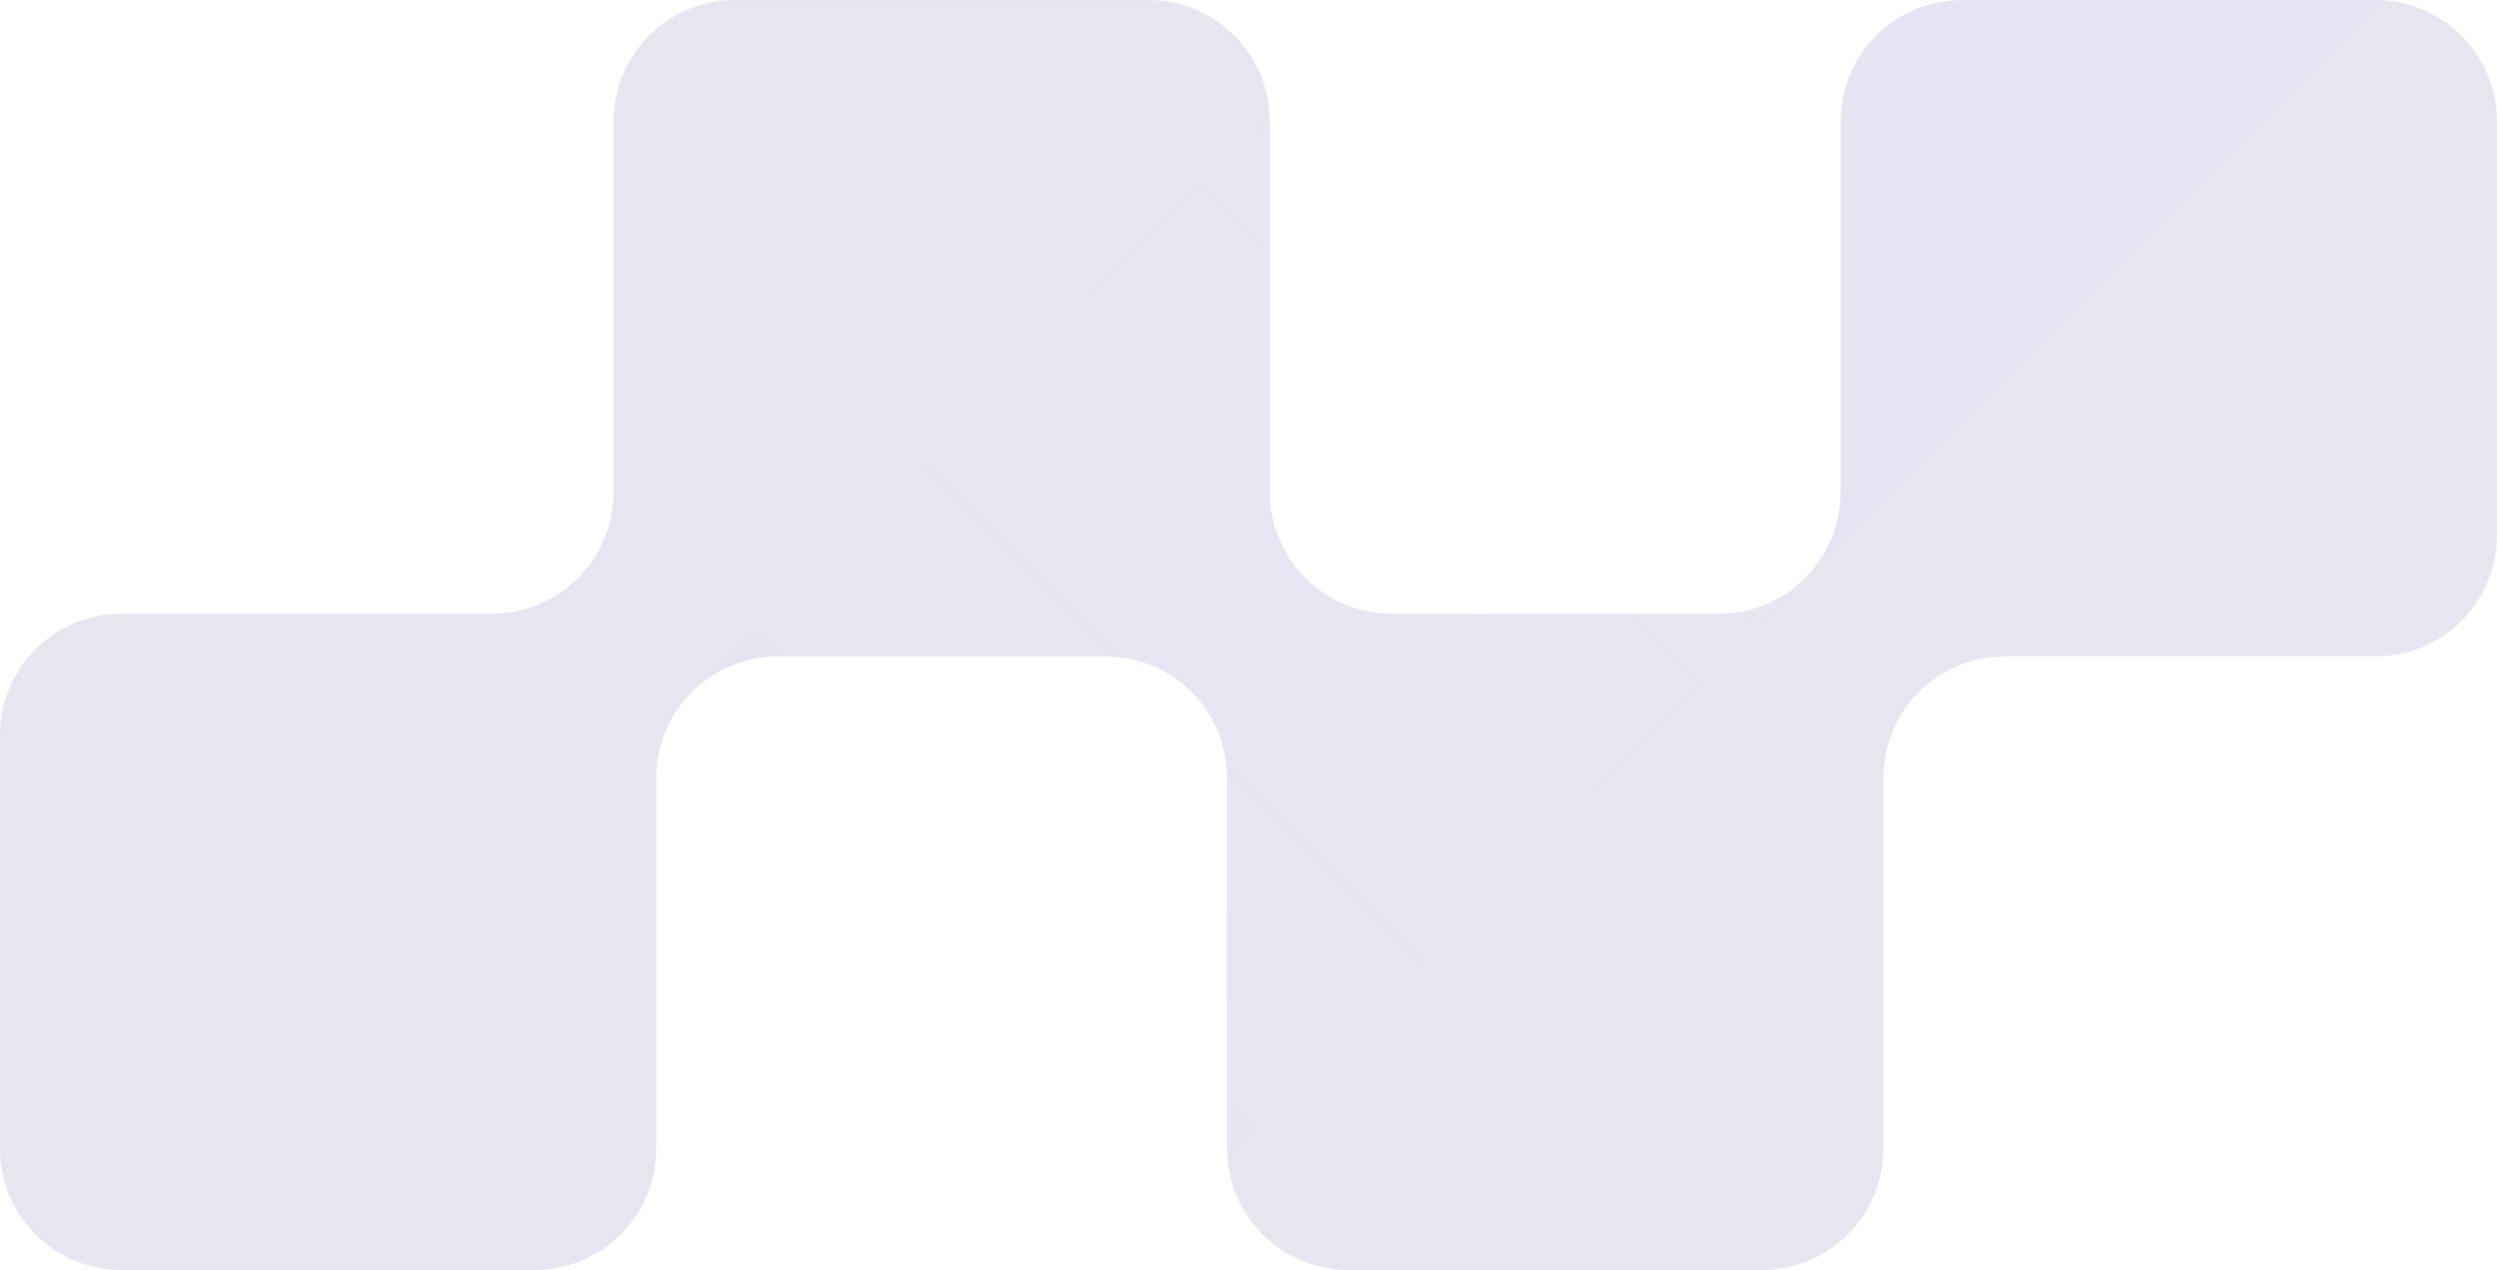 <svg width="689" height="350" viewBox="0 0 689 350" fill="none" xmlns="http://www.w3.org/2000/svg">
<g opacity="0.2">
<path opacity="0.5" d="M147.448 350L33.441 350C24.572 350 16.066 346.477 9.795 340.205C3.523 333.934 1.42241e-05 325.428 1.38364e-05 316.56L8.85298e-06 202.552C8.4653e-06 193.683 3.523 185.178 9.795 178.906C16.066 172.635 24.572 169.112 33.441 169.112L135.651 169.112C140.042 169.112 144.391 168.247 148.448 166.566C152.505 164.886 156.192 162.422 159.297 159.317C162.402 156.212 164.865 152.525 166.546 148.468C168.226 144.411 169.091 140.063 169.091 135.671L169.091 33.46C169.091 24.591 172.614 16.085 178.886 9.814C185.157 3.543 193.663 0.02 202.532 0.02L316.54 0.02C325.409 0.02 333.914 3.543 340.186 9.814C346.457 16.085 349.98 24.591 349.98 33.46L349.98 135.671C349.98 144.54 353.503 153.046 359.775 159.317C366.046 165.588 374.552 169.112 383.421 169.112L473.834 169.112C482.703 169.112 491.208 165.588 497.48 159.317C503.751 153.046 507.274 144.54 507.274 135.671L507.274 33.46C507.274 24.591 510.797 16.085 517.069 9.814C523.34 3.543 531.846 0.02 540.715 0.02L654.722 0.02C663.591 0.02 672.097 3.543 678.368 9.814C684.639 16.085 688.162 24.591 688.162 33.46L688.162 147.468C688.162 156.337 684.639 164.843 678.368 171.114C672.097 177.386 663.591 180.909 654.722 180.909L552.512 180.909C548.121 180.909 543.772 181.774 539.715 183.454C535.658 185.135 531.971 187.598 528.866 190.703C525.761 193.808 523.297 197.495 521.617 201.552C519.936 205.609 519.071 209.958 519.071 214.349L519.071 316.56C519.071 325.428 515.548 333.934 509.277 340.205C503.006 346.477 494.5 350 485.631 350L371.624 350C362.755 350 354.249 346.477 347.978 340.205C341.706 333.934 338.183 325.428 338.183 316.56L338.183 214.349C338.183 209.958 337.318 205.609 335.638 201.552C333.957 197.495 331.494 193.808 328.389 190.703C325.283 187.598 321.597 185.135 317.54 183.454C313.483 181.774 309.134 180.909 304.743 180.909L214.329 180.909C205.46 180.909 196.954 184.432 190.683 190.703C184.412 196.975 180.888 205.48 180.888 214.349L180.888 316.56C180.888 325.428 177.365 333.934 171.094 340.205C164.822 346.477 156.317 350 147.448 350Z" fill="#170772"/>
<path style="mix-blend-mode:multiply" opacity="0.2" d="M473.812 169.173L383.446 169.173C379.046 169.176 374.688 168.311 370.621 166.628C366.555 164.946 362.861 162.478 359.749 159.366C356.637 156.255 354.169 152.56 352.487 148.494C350.804 144.427 349.939 140.069 349.942 135.669L349.942 31.855L193.041 188.637C198.997 183.663 206.516 180.948 214.276 180.97L304.76 180.97C309.145 180.966 313.488 181.827 317.541 183.503C321.593 185.179 325.275 187.638 328.376 190.739C331.477 193.84 333.936 197.522 335.612 201.574C337.288 205.627 338.149 209.97 338.145 214.355L338.145 316.518C338.126 317.228 338.165 317.938 338.263 318.641L497.524 159.381C491.224 165.649 482.699 169.17 473.812 169.173Z" fill="url(#paint0_linear)"/>
<path style="mix-blend-mode:multiply" opacity="0.2" d="M497.52 159.383L656.781 0.123C656.117 0.025 655.446 -0.015 654.775 0.005L540.697 0.005C531.828 0.023 523.329 3.563 517.069 9.846C510.808 16.128 507.299 24.64 507.311 33.509L507.311 135.671C507.309 144.559 503.788 153.083 497.52 159.383Z" fill="url(#paint1_linear)"/>
</g>
<defs>
<linearGradient id="paint0_linear" x1="218.159" y1="301.132" x2="459.006" y2="60.285" gradientUnits="userSpaceOnUse">
<stop offset="0.027" stop-color="#4059D1"/>
<stop offset="1" stop-color="#4059D1" stop-opacity="0"/>
</linearGradient>
<linearGradient id="paint1_linear" x1="27517.4" y1="23888.5" x2="33063.4" y2="18346.8" gradientUnits="userSpaceOnUse">
<stop offset="0.027" stop-color="#4059D1"/>
<stop offset="1" stop-color="#4059D1" stop-opacity="0"/>
</linearGradient>
</defs>
</svg>
